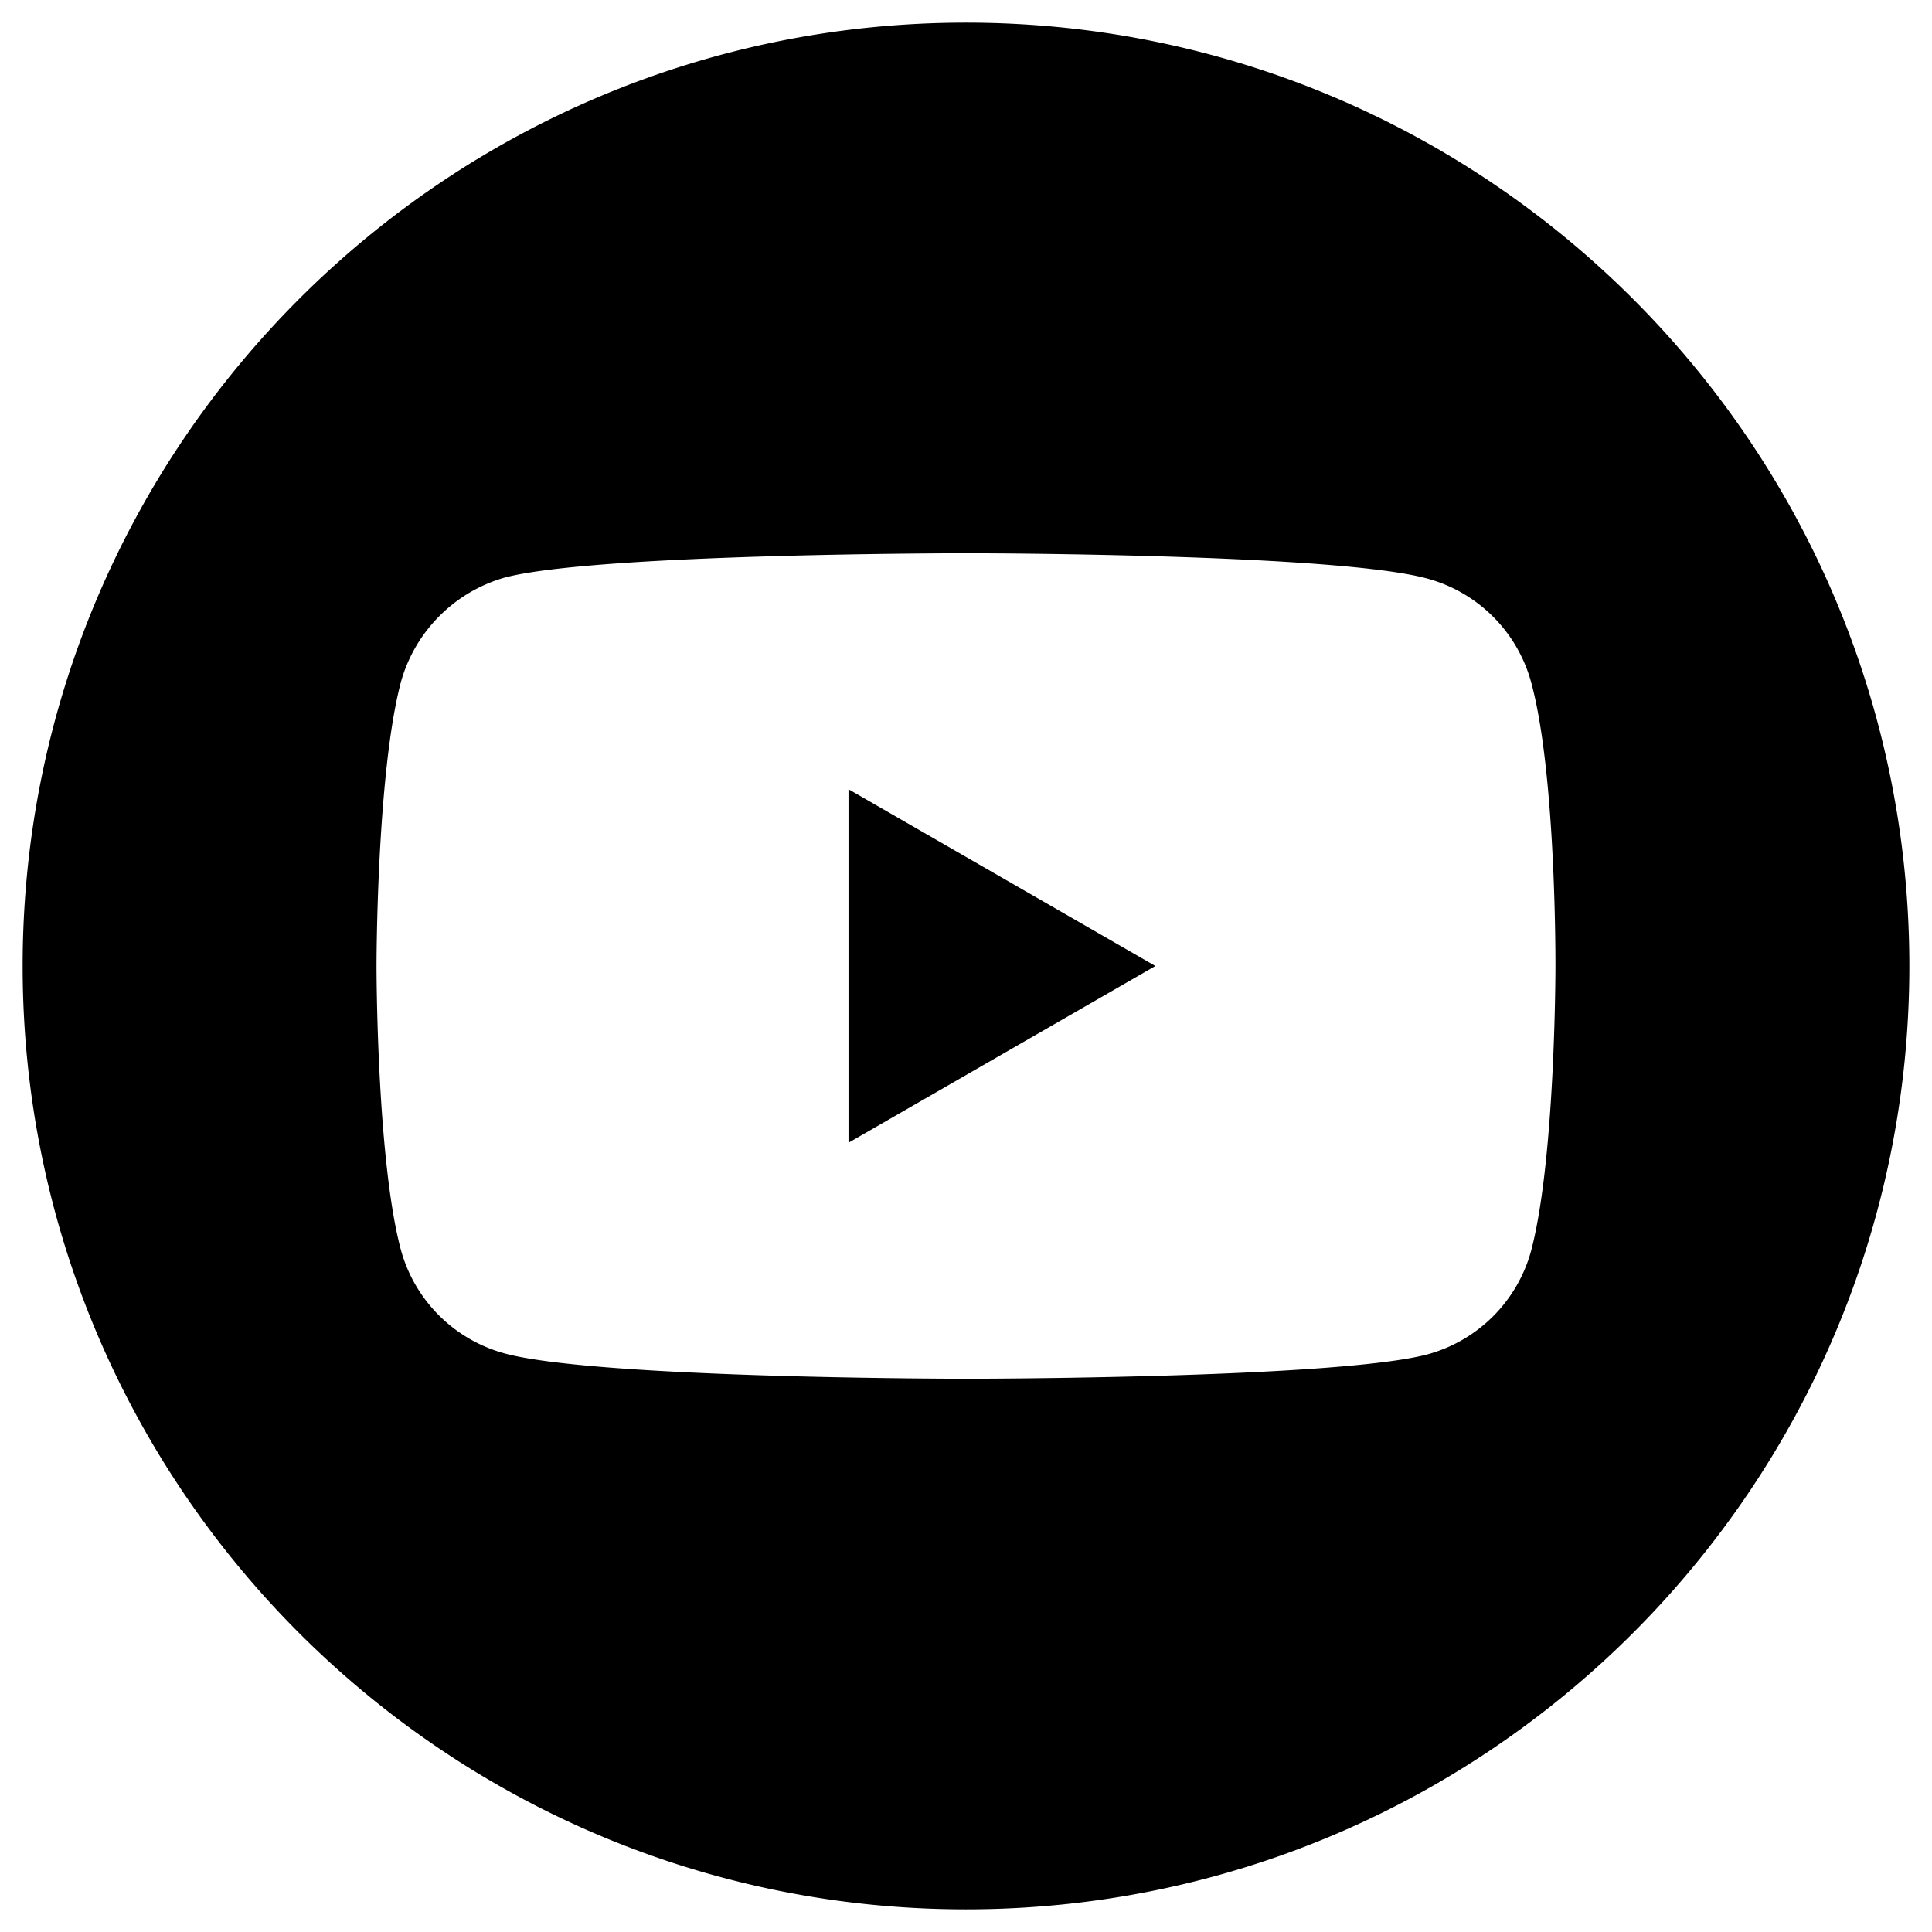 <svg id="b6ab3a6f-d73f-40de-9979-6bf4f5a9d746" data-name="Capa 1" xmlns="http://www.w3.org/2000/svg" viewBox="0 0 512 512"><title>youtube</title><path d="M224.86,302.84,306.18,256l-81.32-46.84Z"/><path d="M256,6C118,6,6,118,6,256S118,506,256,506,506,394.05,506,256,394.05,6,256,6ZM412.21,256.26s0,50.7-6.43,75.15a39.14,39.14,0,0,1-27.54,27.53C353.79,365.38,256,365.38,256,365.38s-97.54,0-122.24-6.7a39.14,39.14,0,0,1-27.54-27.53C99.78,307,99.78,256,99.78,256s0-50.7,6.44-75.15a39.93,39.93,0,0,1,27.54-27.79c24.45-6.44,122.24-6.44,122.24-6.44s97.79,0,122.24,6.7a39.14,39.14,0,0,1,27.54,27.53C412.47,205.3,412.21,256.26,412.21,256.26Z"/></svg>